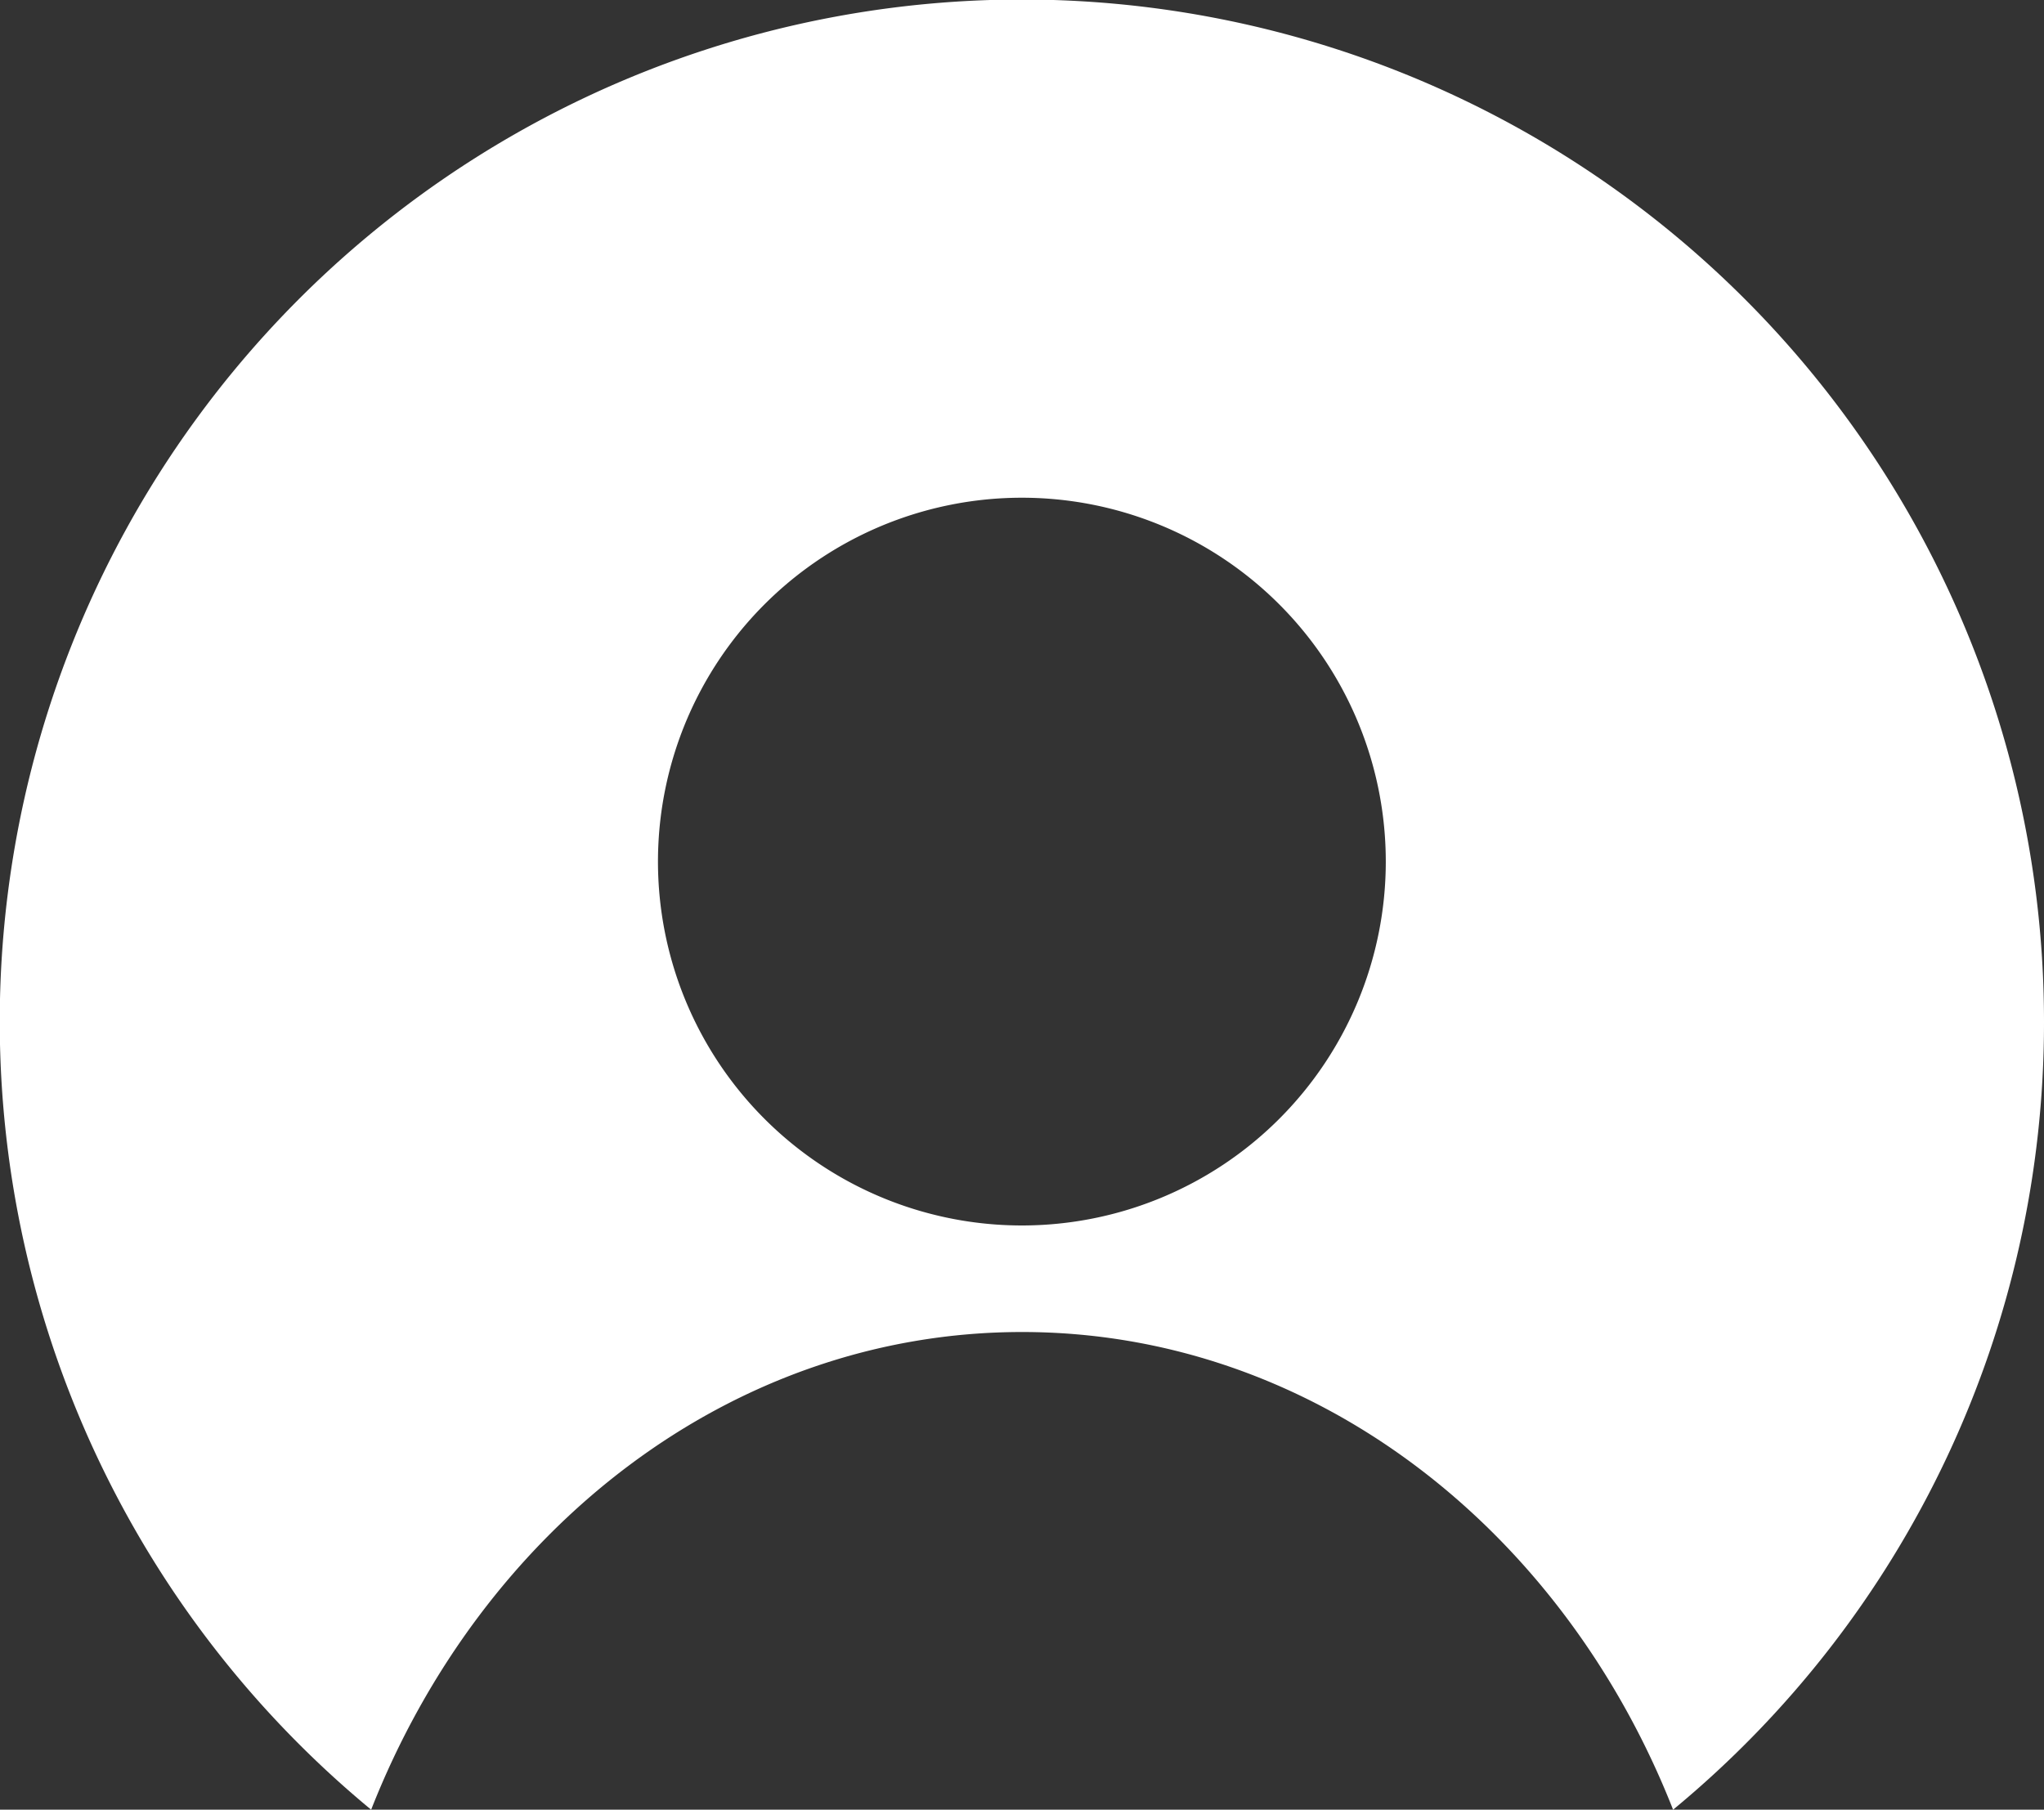 <svg xmlns="http://www.w3.org/2000/svg" viewBox="0 0 84.59 74.9"><rect x="0" y="0" width="84.59" height="74.9" fill="#333333" stroke="none"/><defs><style>.cls-1{fill:#fff;}</style></defs><title>icon_profile_TGL</title><g id="Layer_2" data-name="Layer 2"><g id="Layer_1-2" data-name="Layer 1"><path id="Profile_Ion" data-name="Profile Ion" class="cls-1" d="M84.59,42.29A42.3,42.3,0,1,0,15.36,74.9c4.57-11.63,14.9-19.77,26.94-19.77S64.67,63.28,69.24,74.9A42.22,42.22,0,0,0,84.59,42.29Zm-42.3,8.43A15.06,15.06,0,1,1,57.35,35.67,15.06,15.06,0,0,1,42.29,50.72Z"/></g></g></svg>